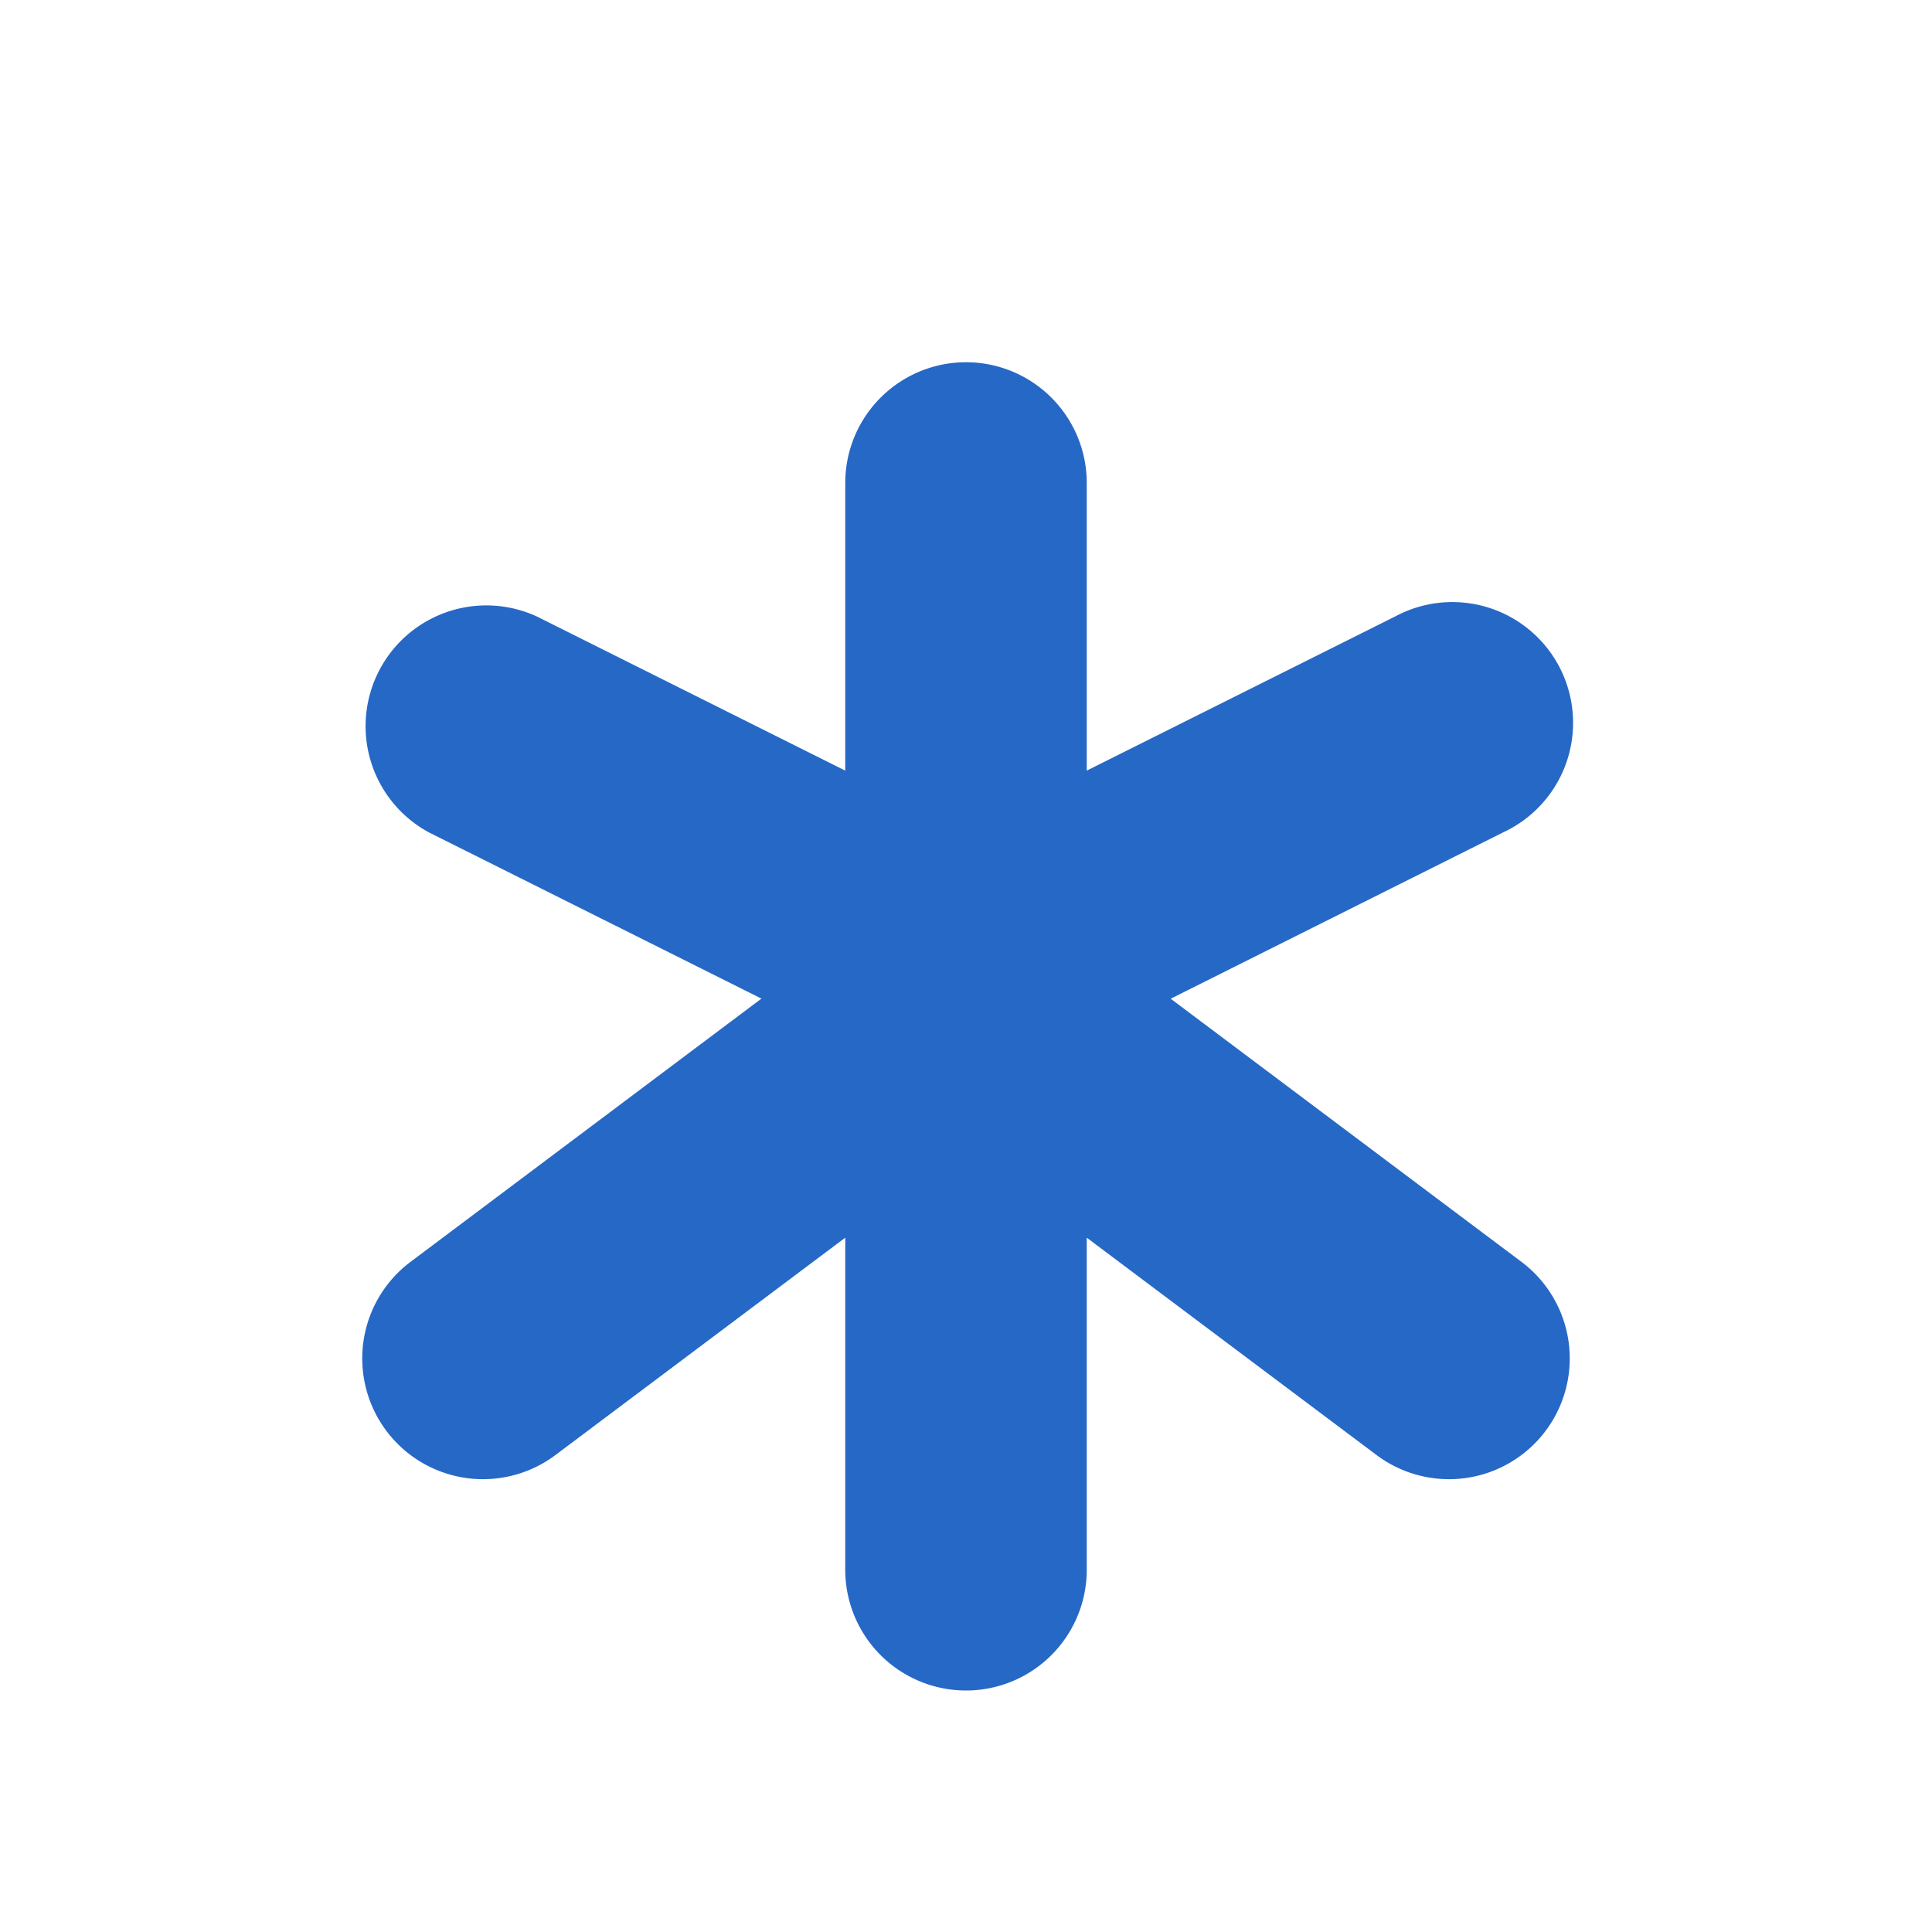 <svg xmlns="http://www.w3.org/2000/svg" fill="none" viewBox="0 0 16 16" class="acv-icon"><path fill="#2668C5" d="m9 6.382 2.553-1.276a1 1 0 1 1 .894 1.788L9.695 8.271 12.6 10.45a1 1 0 0 1-1.2 1.6L9 10.25V13a1 1 0 1 1-2 0v-2.75l-2.4 1.8a1 1 0 1 1-1.2-1.6l2.906-2.18-2.753-1.376a1 1 0 0 1 .894-1.788L7 6.382V4a1 1 0 1 1 2 0v2.382Z"/></svg>